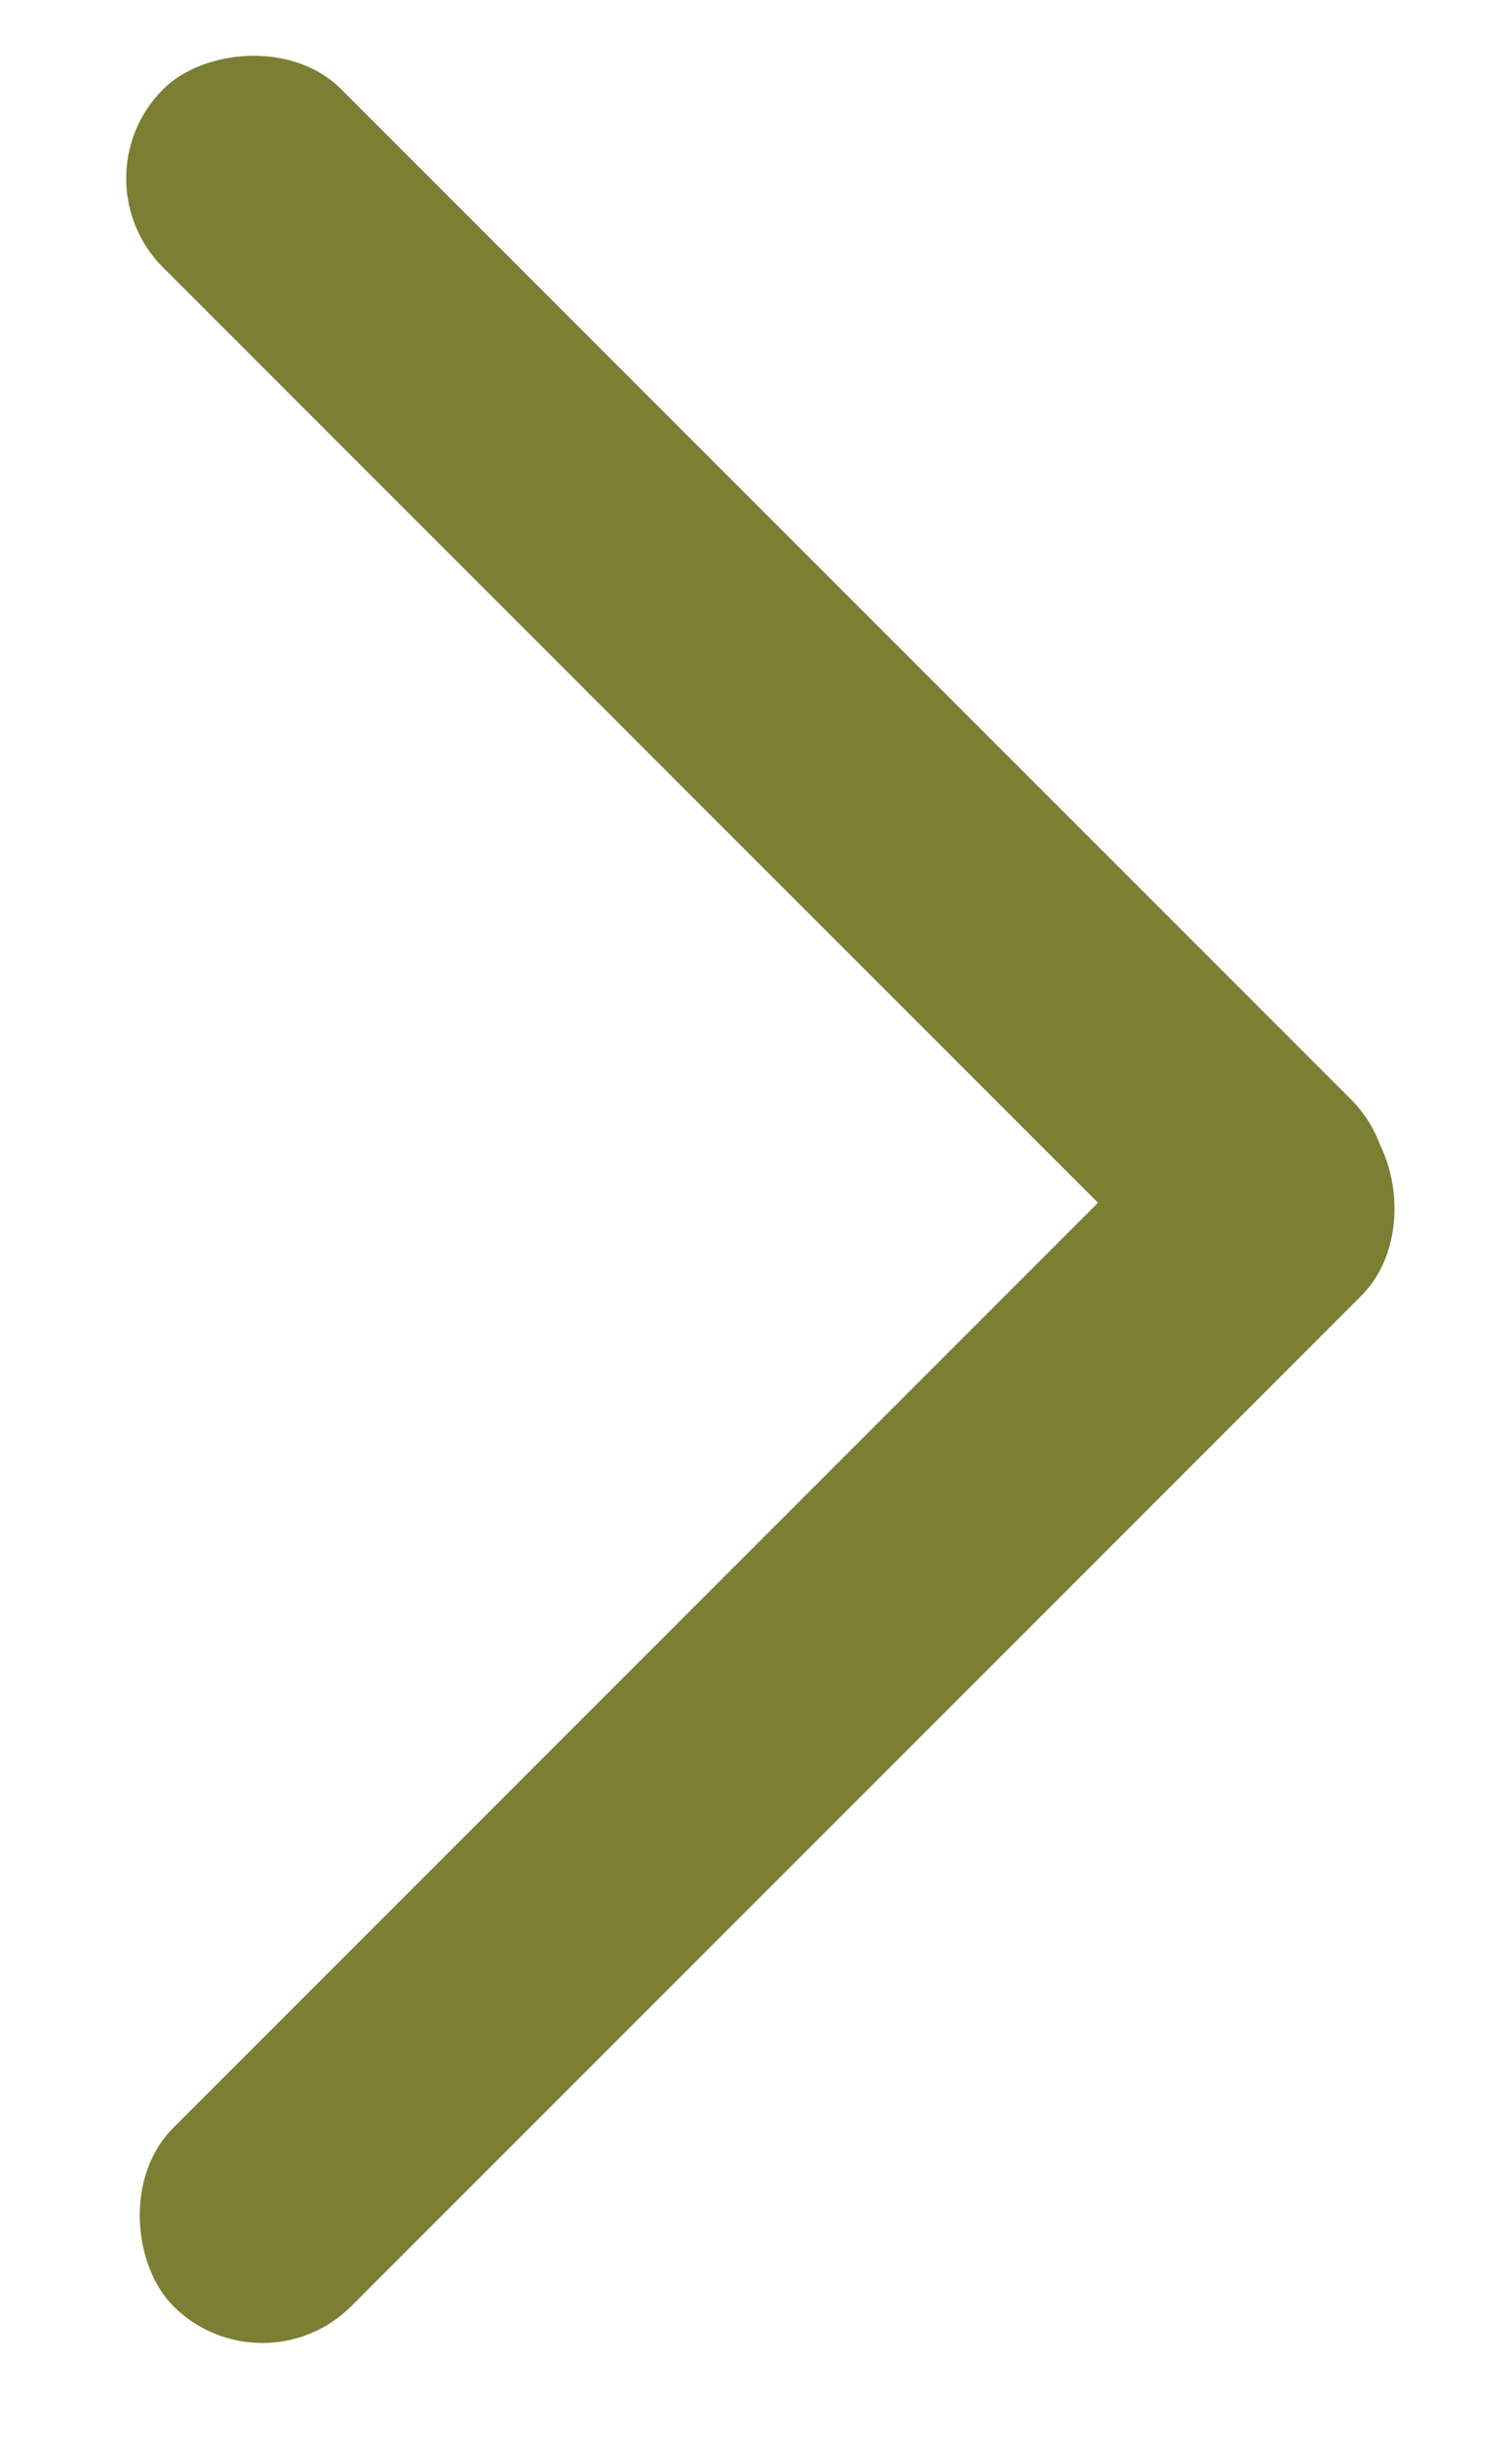 <svg width="18" height="29" viewBox="0 0 18 29" fill="none" xmlns="http://www.w3.org/2000/svg">
<rect width="20" height="3" rx="1.5" transform="matrix(-0.707 0.707 0.707 0.707 15.142 12.243)" fill="#7C7F33"/>
<rect width="20" height="3" rx="1.5" transform="matrix(-0.707 -0.707 -0.707 0.707 17.142 14.142)" fill="#7C7F33"/>
</svg>
